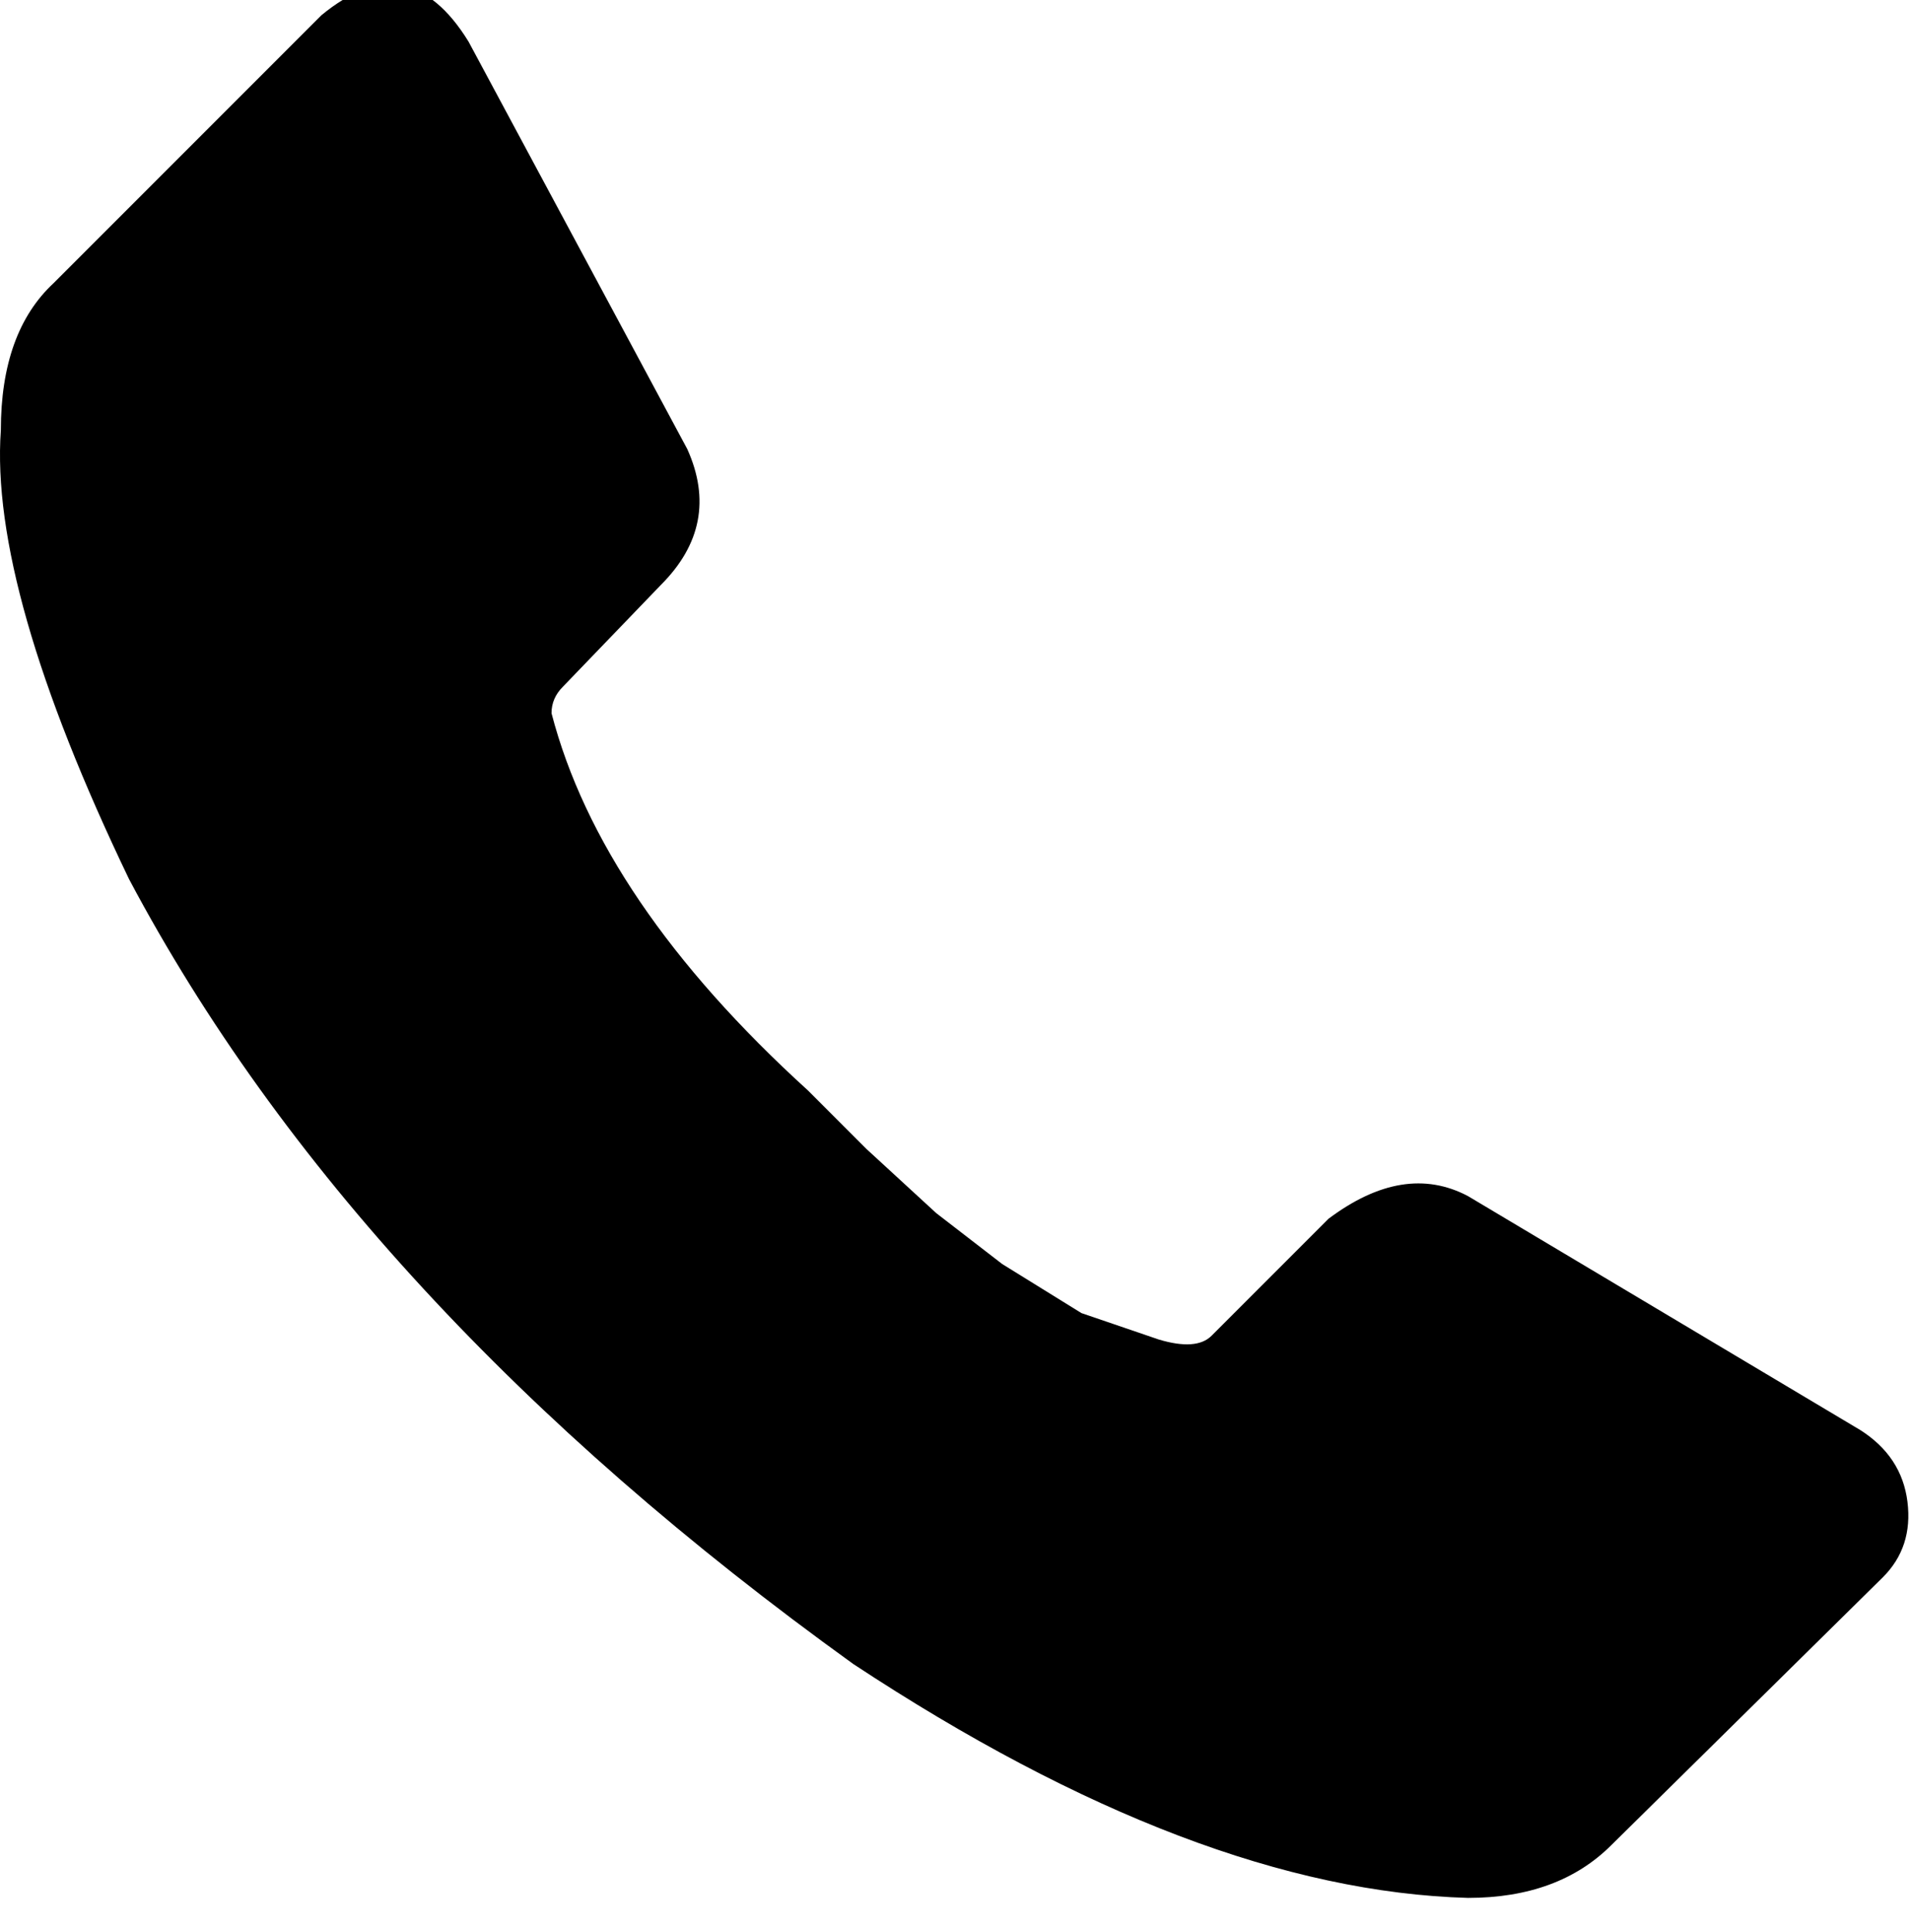 <svg height="1000" width="989" xmlns="http://www.w3.org/2000/svg"><path d="M.438 222.706q0-50.778 27.342-76.167l138.663-138.663q44.919-37.107 76.167 13.671l113.274 210.924q17.577 39.06-13.671 70.308l-50.778 52.731q-5.859 5.859-5.859 13.671 25.389 97.65 132.804 195.3l30.271 30.271 36.13 33.201 34.178 26.366 41.013 25.389 40.037 13.671q19.53 5.859 27.342-1.953l60.543-60.543q39.06-29.295 72.261-11.718l203.112 121.086q21.483 13.671 24.413 37.107t-12.694 39.06l-140.616 138.663q-27.342 27.342-74.214 27.342-140.616-3.906-318.339-121.086-257.796-185.535-374.976-406.224-72.261-150.381-66.402-232.407z"/></svg>